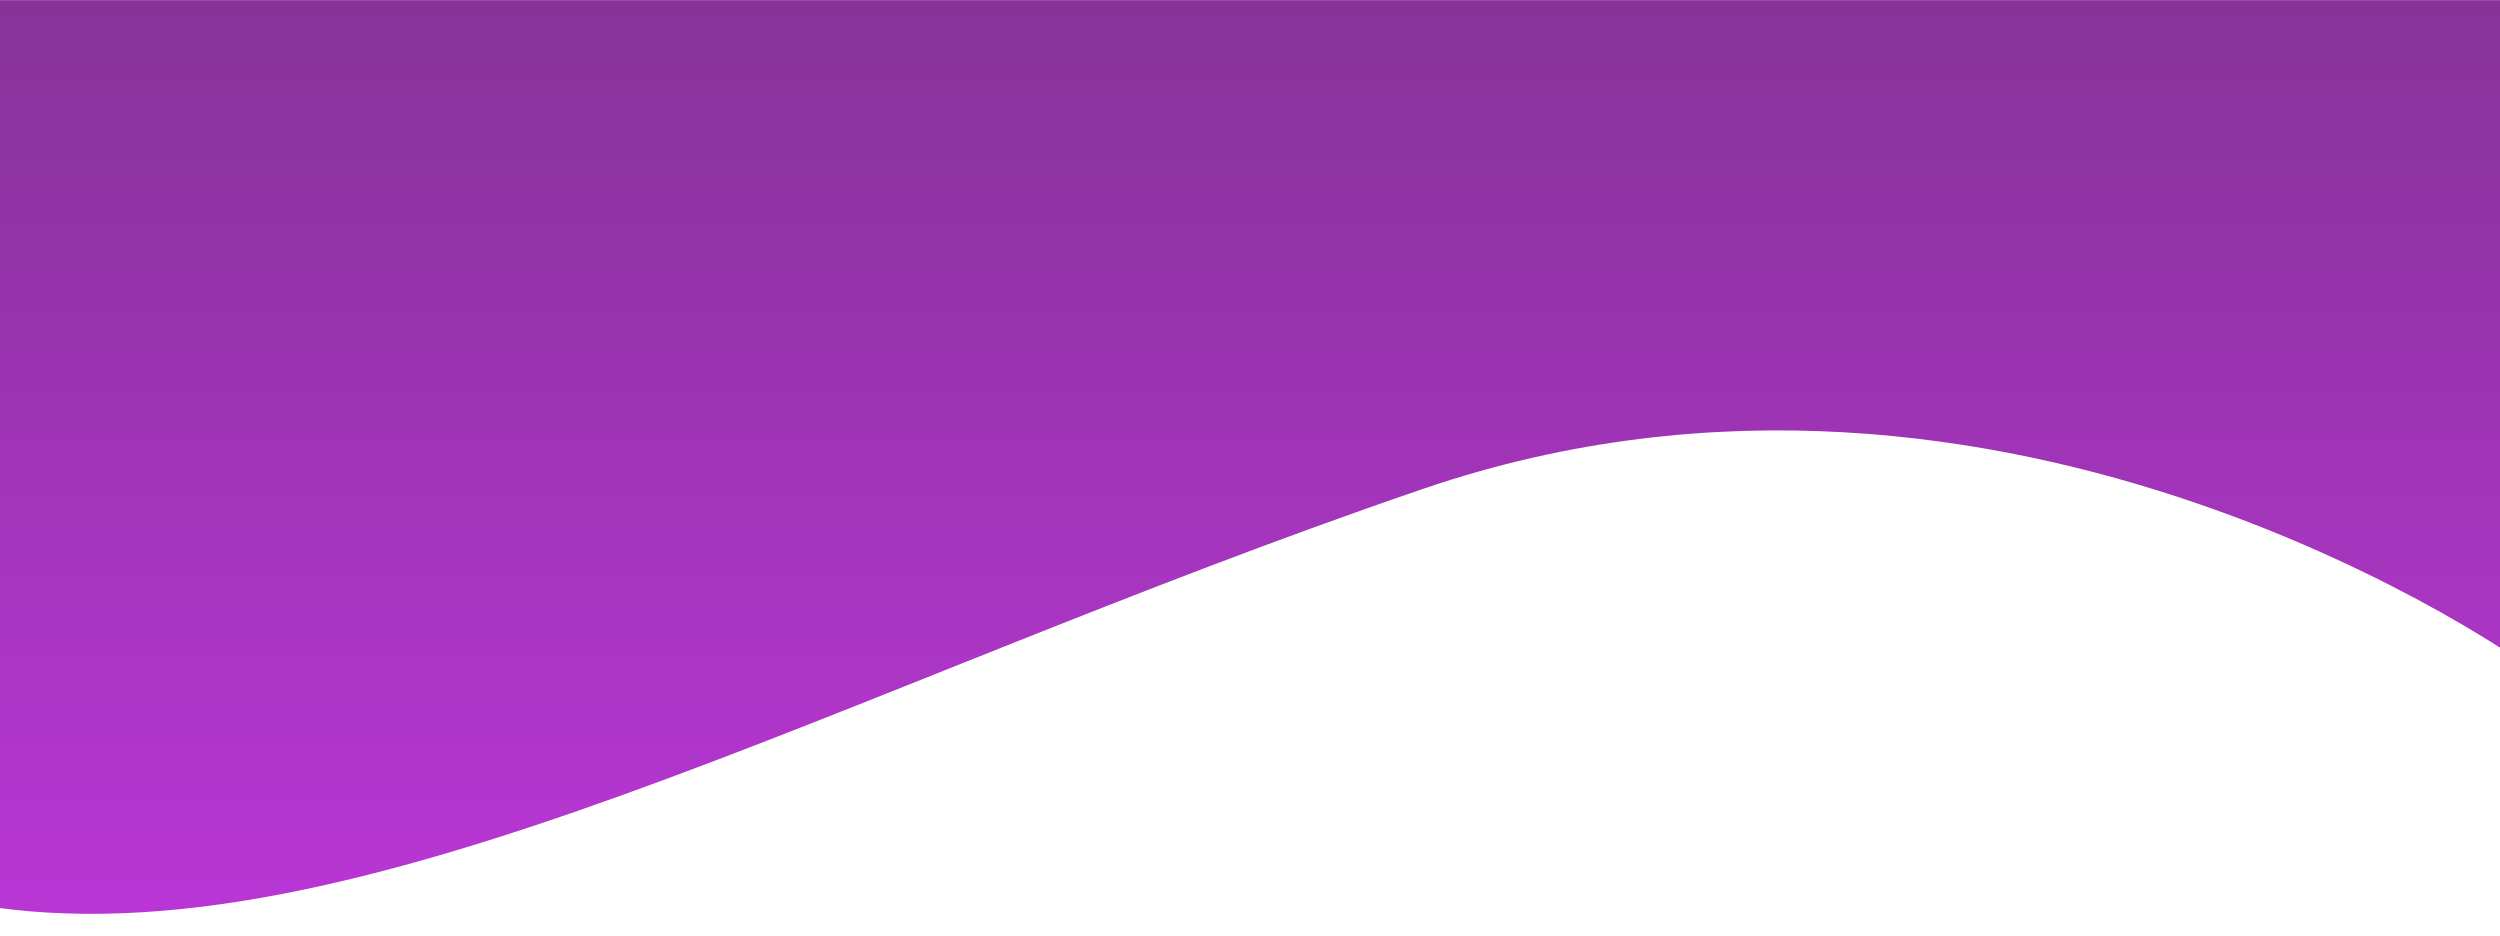 <svg xmlns="http://www.w3.org/2000/svg" xmlns:xlink="http://www.w3.org/1999/xlink" width="1920" height="719" viewBox="0 0 1920 719"><defs><style>.a{fill:#fff;stroke:#707070;}.b{clip-path:url(#a);}.c{fill:url(#b);}</style><clipPath id="a"><rect class="a" width="1920" height="719" transform="translate(0 5516)"/></clipPath><linearGradient id="b" x1="0.5" x2="0.5" y2="1" gradientUnits="objectBoundingBox"><stop offset="0" stop-color="#bc36d9"/><stop offset="1" stop-color="#863398"/></linearGradient></defs><g class="b" transform="translate(0 -5516)"><path class="c" d="M-50.737,4608.244s399.774,290.937,849.519,137.389,822.581-367.863,1110.06-319.621,205.182,283.173,205.182,283.173l-177.1,411.654H-50.737Z" transform="translate(1892.148 10636.93) rotate(180)"/></g></svg>